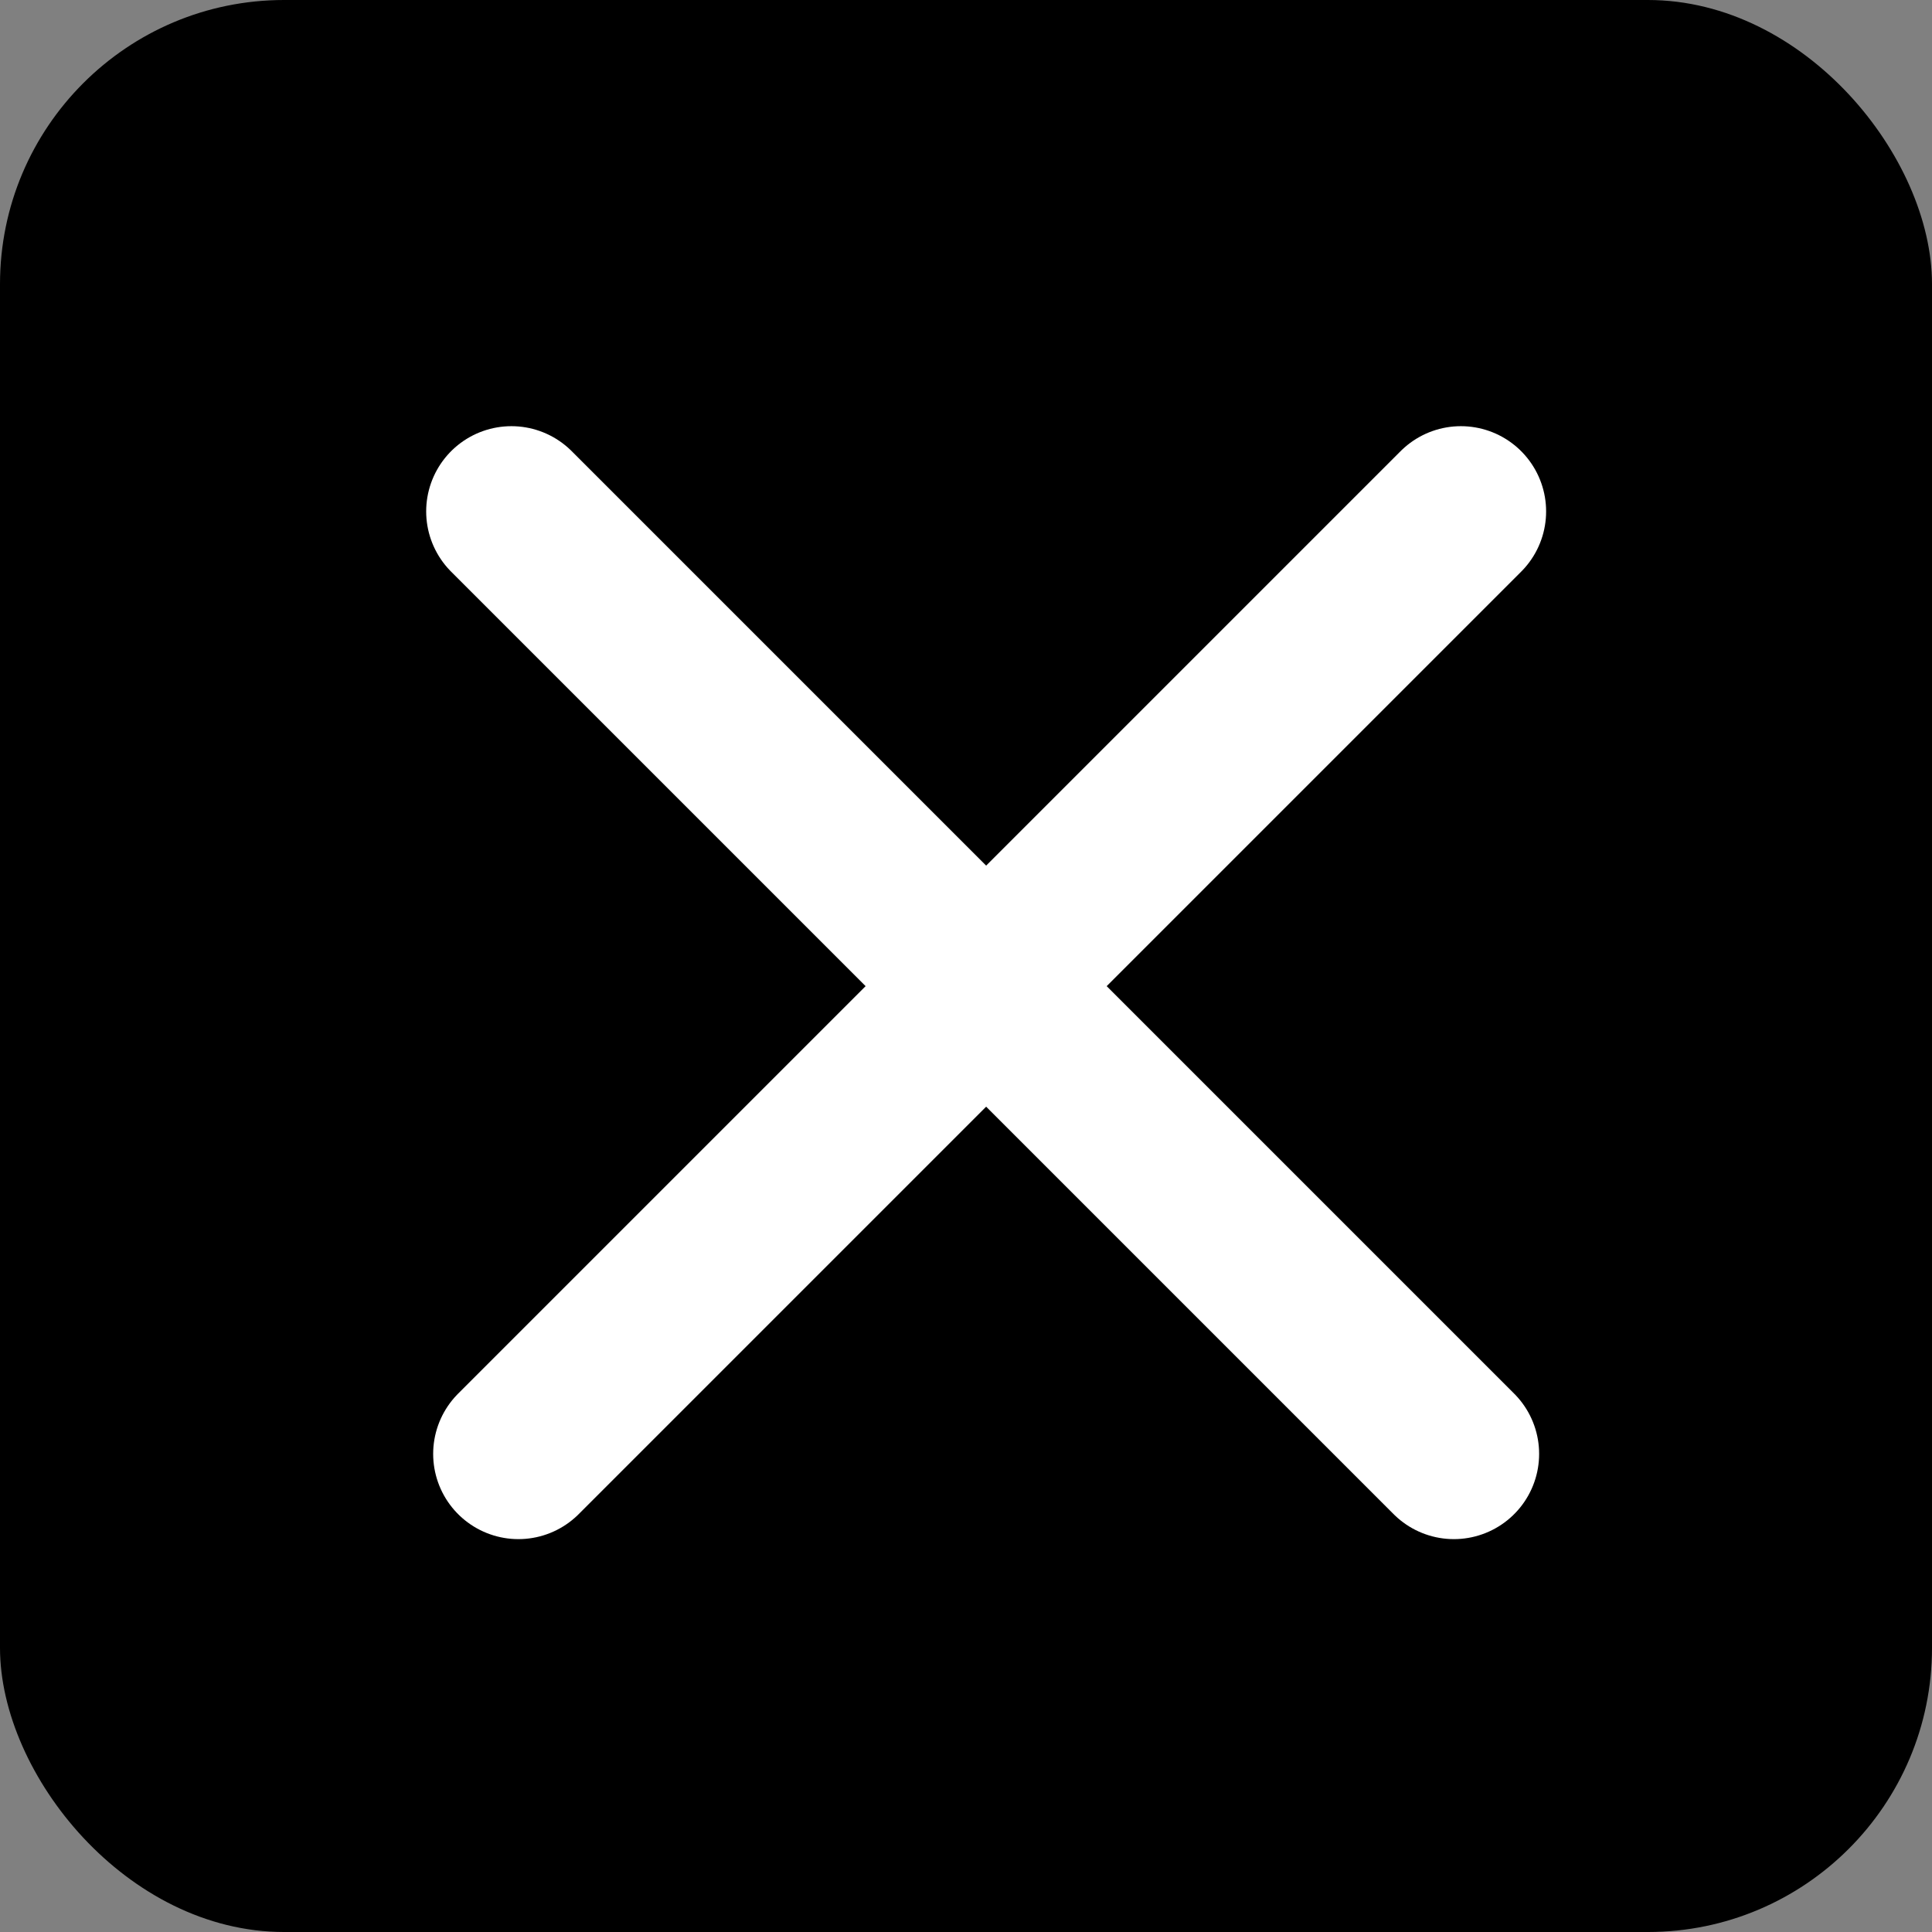 <svg width="34" height="34" viewBox="0 0 34 34" fill="none" xmlns="http://www.w3.org/2000/svg">
<rect x="0" y="0" width="34" height="34" fill="#808080" stroke="none"/>
<rect width="34" height="34" rx="5" fill="black"/>
<path d="M9 9L25.586 25.586" stroke="white" stroke-width="3" stroke-linecap="round"/>
<path d="M25.709 9L9.123 25.586" stroke="white" stroke-width="3" stroke-linecap="round"/>
</svg>
